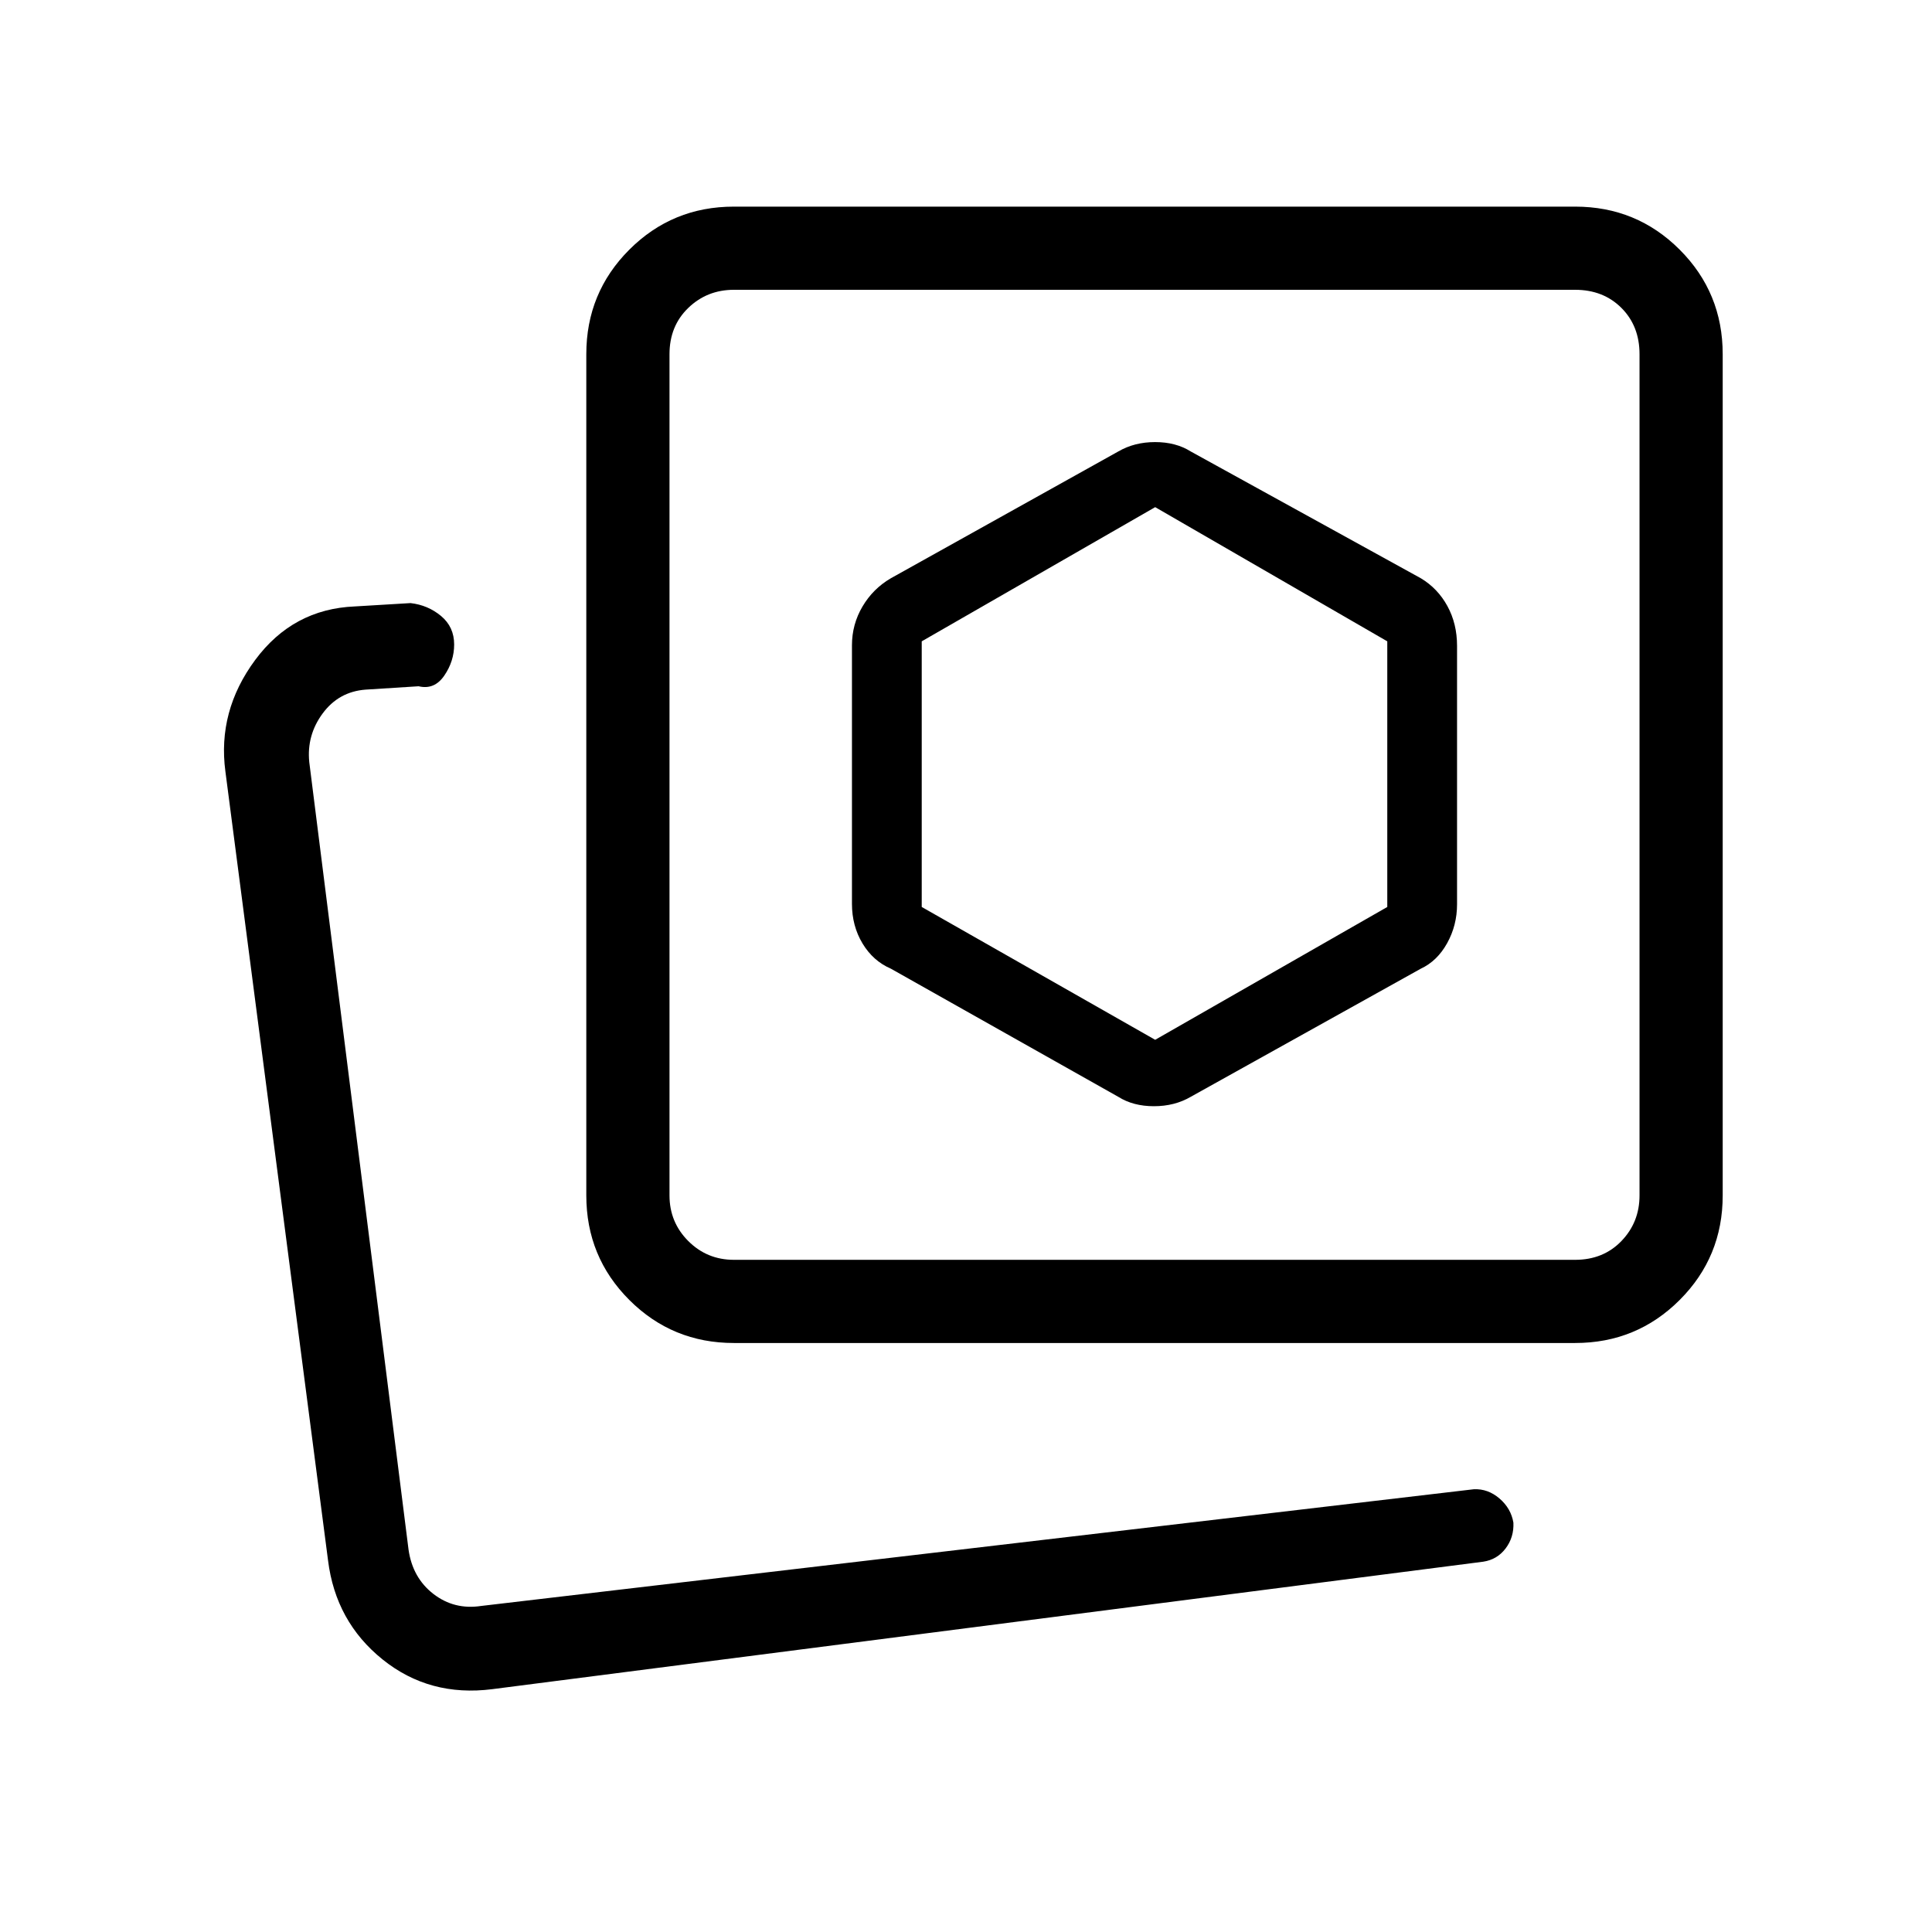 <svg xmlns="http://www.w3.org/2000/svg" height="40" viewBox="0 -960 960 960" width="40"><path d="M591.67-415 706-478.67q8.17-3.81 13.08-12.68 4.92-8.88 4.92-19.32v-128.41q0-11-4.8-19.78-4.8-8.77-13.2-13.81l-114.33-63q-7.4-4.66-17.7-4.66-10.3 0-18.3 4.66l-113 63q-8.84 5.15-14.09 14.02-5.25 8.88-5.25 19.32v128.41q0 11 5.25 19.72 5.25 8.72 14.09 12.53l113 63.67q7.39 4.67 17.7 4.67 10.3 0 18.3-4.67Zm-227 122.33q-30.58 0-51.96-21.38-21.38-21.37-21.38-51.95v-418q0-30.57 21.38-51.95 21.38-21.38 51.96-21.38h418q30.57 0 51.95 21.38Q856-814.57 856-784v418q0 30.58-21.38 51.95-21.38 21.38-51.95 21.38h-418Zm0-41.33h418q14 0 23-9.33 9-9.34 9-22.67v-418q0-14-9-23t-23-9h-418q-13.34 0-22.67 9-9.33 9-9.33 23v418q0 13.33 9.33 22.67 9.33 9.33 22.67 9.33ZM574-575.33ZM200.67-158Zm44 37.33q-31.25 4-54.57-14.76-23.32-18.76-27.1-49.24l-51-392q-4-30 14.78-55.37 18.78-25.37 49.55-26.63l27.67-1.66q8.67 1 15.17 6.42 6.5 5.43 6.5 14.16 0 8.31-4.92 15.47T208-619l-26.33 1.67q-13.34 1-21.34 11.83t-6.66 24.17L203-190q2 14 12.33 22 10.34 8 23.67 6l493.33-58q7-.33 12.74 4.58 5.74 4.92 6.93 12.01.33 7.26-3.86 12.81-4.19 5.55-11.14 6.6l-492.33 63.33ZM574-443.33l-116-66v-132L574-708l115.33 66.67v132l-115.33 66Z"/></svg>